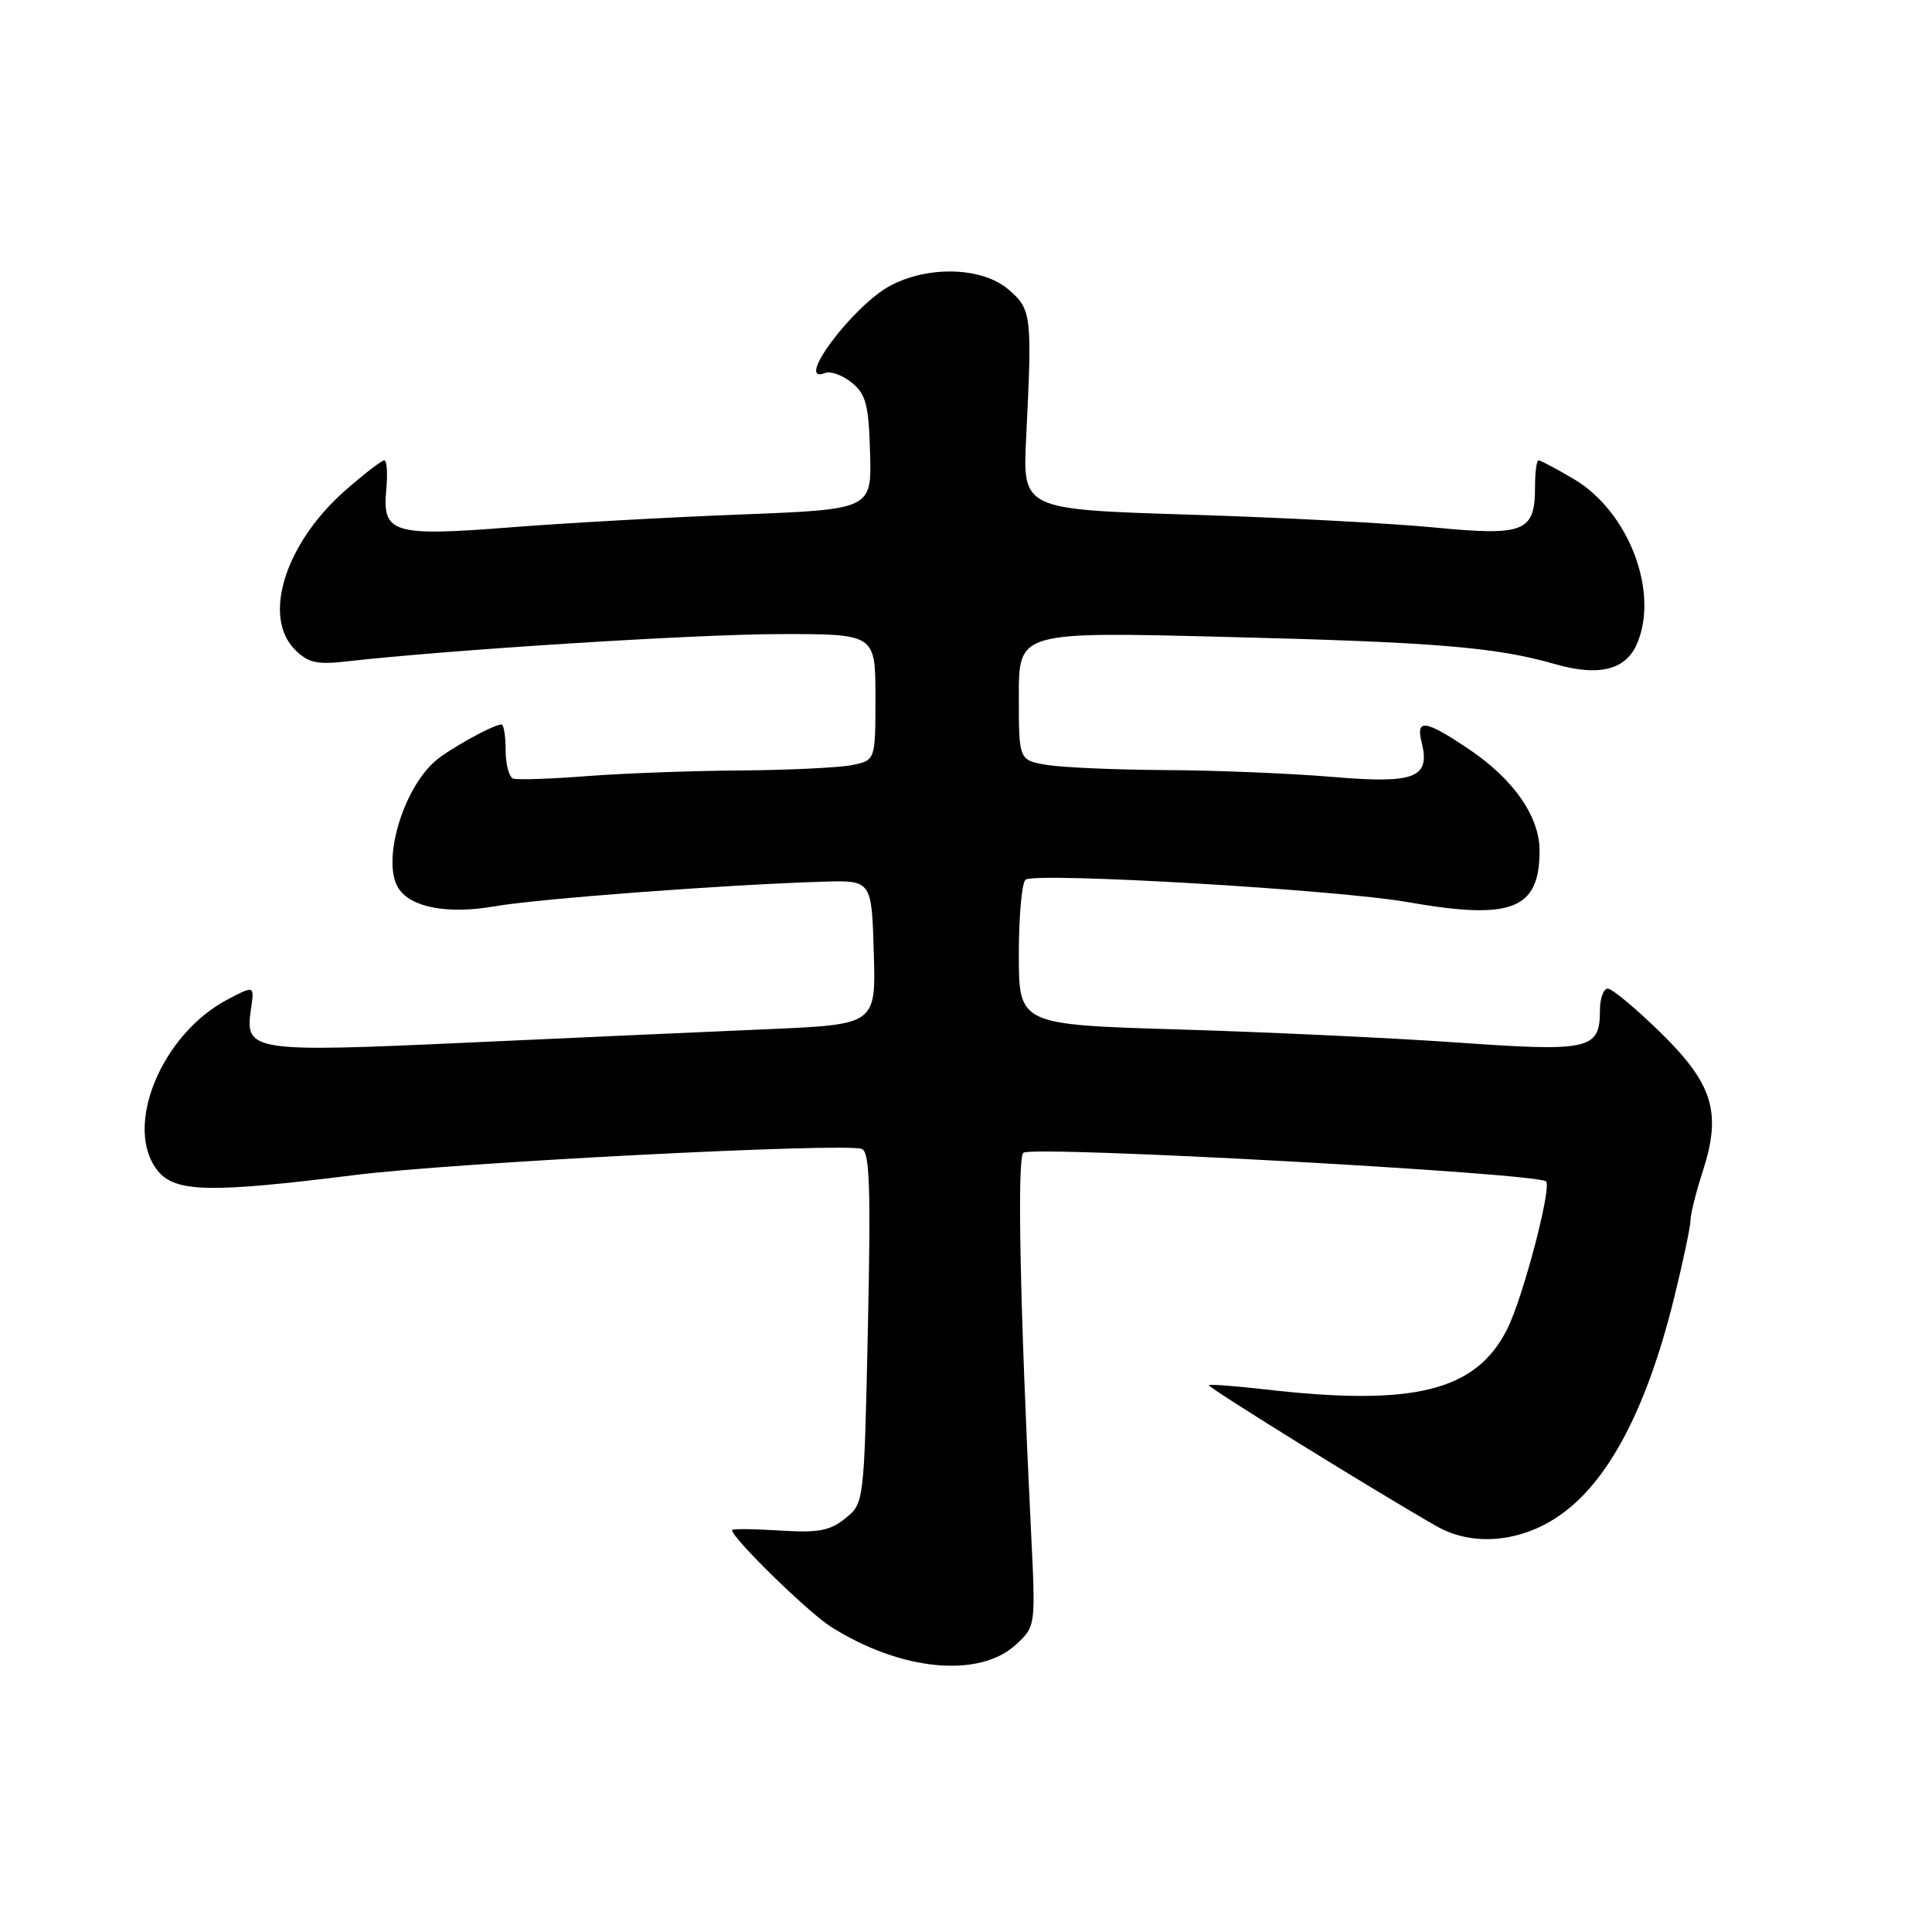 <?xml version="1.0" encoding="UTF-8" standalone="no"?>
<!DOCTYPE svg PUBLIC "-//W3C//DTD SVG 1.1//EN" "http://www.w3.org/Graphics/SVG/1.1/DTD/svg11.dtd" >
<svg xmlns="http://www.w3.org/2000/svg" xmlns:xlink="http://www.w3.org/1999/xlink" version="1.1" viewBox="0 0 256 256">
 <g >
 <path fill="currentColor"
d=" M 134.65 217.89 C 137.23 215.50 137.23 215.50 136.62 203.00 C 135.15 173.04 134.75 153.27 135.61 152.74 C 137.16 151.78 203.73 155.44 204.86 156.54 C 205.65 157.31 201.79 172.00 199.71 176.12 C 195.56 184.35 187.36 186.38 167.50 184.09 C 163.65 183.65 160.36 183.40 160.18 183.54 C 159.90 183.77 182.46 197.74 190.39 202.25 C 194.75 204.73 200.53 204.47 205.48 201.56 C 212.55 197.42 218.02 187.49 221.87 171.82 C 223.04 167.05 224.00 162.49 224.00 161.69 C 224.00 160.89 224.73 157.96 225.63 155.19 C 228.15 147.38 226.99 143.62 219.96 136.75 C 216.72 133.59 213.61 131.00 213.04 131.00 C 212.47 131.00 212.00 132.29 212.00 133.88 C 212.00 139.07 210.66 139.38 193.24 138.15 C 184.58 137.54 167.94 136.76 156.25 136.41 C 135.00 135.77 135.00 135.77 135.00 126.44 C 135.00 121.31 135.41 116.86 135.91 116.55 C 137.53 115.56 177.18 117.89 186.50 119.53 C 200.33 121.96 204.00 120.53 204.00 112.71 C 204.00 108.19 200.55 103.24 194.61 99.25 C 188.87 95.39 187.58 95.20 188.37 98.34 C 189.56 103.09 187.52 103.88 176.50 102.94 C 171.00 102.48 161.10 102.07 154.50 102.04 C 147.90 102.00 140.81 101.70 138.75 101.36 C 135.00 100.74 135.00 100.74 135.00 92.22 C 135.00 83.70 135.00 83.70 162.25 84.39 C 190.30 85.09 198.19 85.74 206.06 88.00 C 211.75 89.64 215.31 88.80 216.83 85.48 C 219.96 78.60 215.85 67.75 208.46 63.43 C 206.19 62.09 204.12 61.00 203.86 61.00 C 203.61 61.00 203.40 62.58 203.40 64.51 C 203.40 70.50 202.01 71.05 190.00 69.89 C 184.22 69.33 169.60 68.56 157.50 68.19 C 135.50 67.50 135.50 67.50 135.97 58.00 C 136.78 41.71 136.69 40.99 133.64 38.37 C 130.18 35.39 123.05 35.16 117.98 37.85 C 113.01 40.50 105.13 51.04 109.34 49.42 C 110.07 49.14 111.66 49.72 112.87 50.71 C 114.74 52.23 115.11 53.63 115.29 60.00 C 115.50 67.50 115.50 67.50 98.00 68.18 C 88.38 68.55 74.69 69.32 67.59 69.88 C 52.07 71.10 50.63 70.66 51.18 64.91 C 51.38 62.76 51.27 61.00 50.92 61.00 C 50.57 61.00 48.23 62.81 45.72 65.01 C 37.78 72.01 34.72 81.72 39.09 86.09 C 40.82 87.82 42.01 88.09 45.84 87.65 C 59.25 86.12 92.08 84.04 103.25 84.02 C 116.00 84.00 116.00 84.00 116.00 92.38 C 116.00 100.75 116.00 100.75 112.88 101.38 C 111.16 101.72 104.52 102.04 98.12 102.09 C 91.73 102.13 82.57 102.47 77.76 102.84 C 72.96 103.21 68.57 103.36 68.01 103.17 C 67.46 102.99 67.00 101.30 67.00 99.42 C 67.00 97.54 66.75 96.00 66.45 96.00 C 65.38 96.00 59.47 99.27 57.64 100.87 C 53.32 104.67 50.57 114.20 52.79 117.69 C 54.41 120.24 59.29 121.17 65.49 120.10 C 71.36 119.08 96.01 117.23 109.00 116.83 C 115.50 116.63 115.50 116.63 115.78 126.19 C 116.07 135.75 116.07 135.75 101.78 136.37 C 93.93 136.71 75.94 137.51 61.81 138.16 C 33.41 139.46 32.43 139.31 33.24 133.81 C 33.72 130.55 33.74 130.56 30.20 132.41 C 21.35 137.03 16.29 149.43 20.91 155.14 C 23.22 158.00 27.82 158.10 47.00 155.70 C 60.14 154.05 111.97 151.39 114.20 152.24 C 115.24 152.64 115.40 157.47 115.00 175.96 C 114.50 199.18 114.50 199.18 112.01 201.19 C 109.96 202.85 108.43 203.13 103.26 202.80 C 99.82 202.58 97.00 202.56 97.00 202.75 C 97.00 203.79 107.05 213.62 110.08 215.54 C 119.35 221.42 129.77 222.42 134.65 217.89 Z "/>
</g>
</svg>
